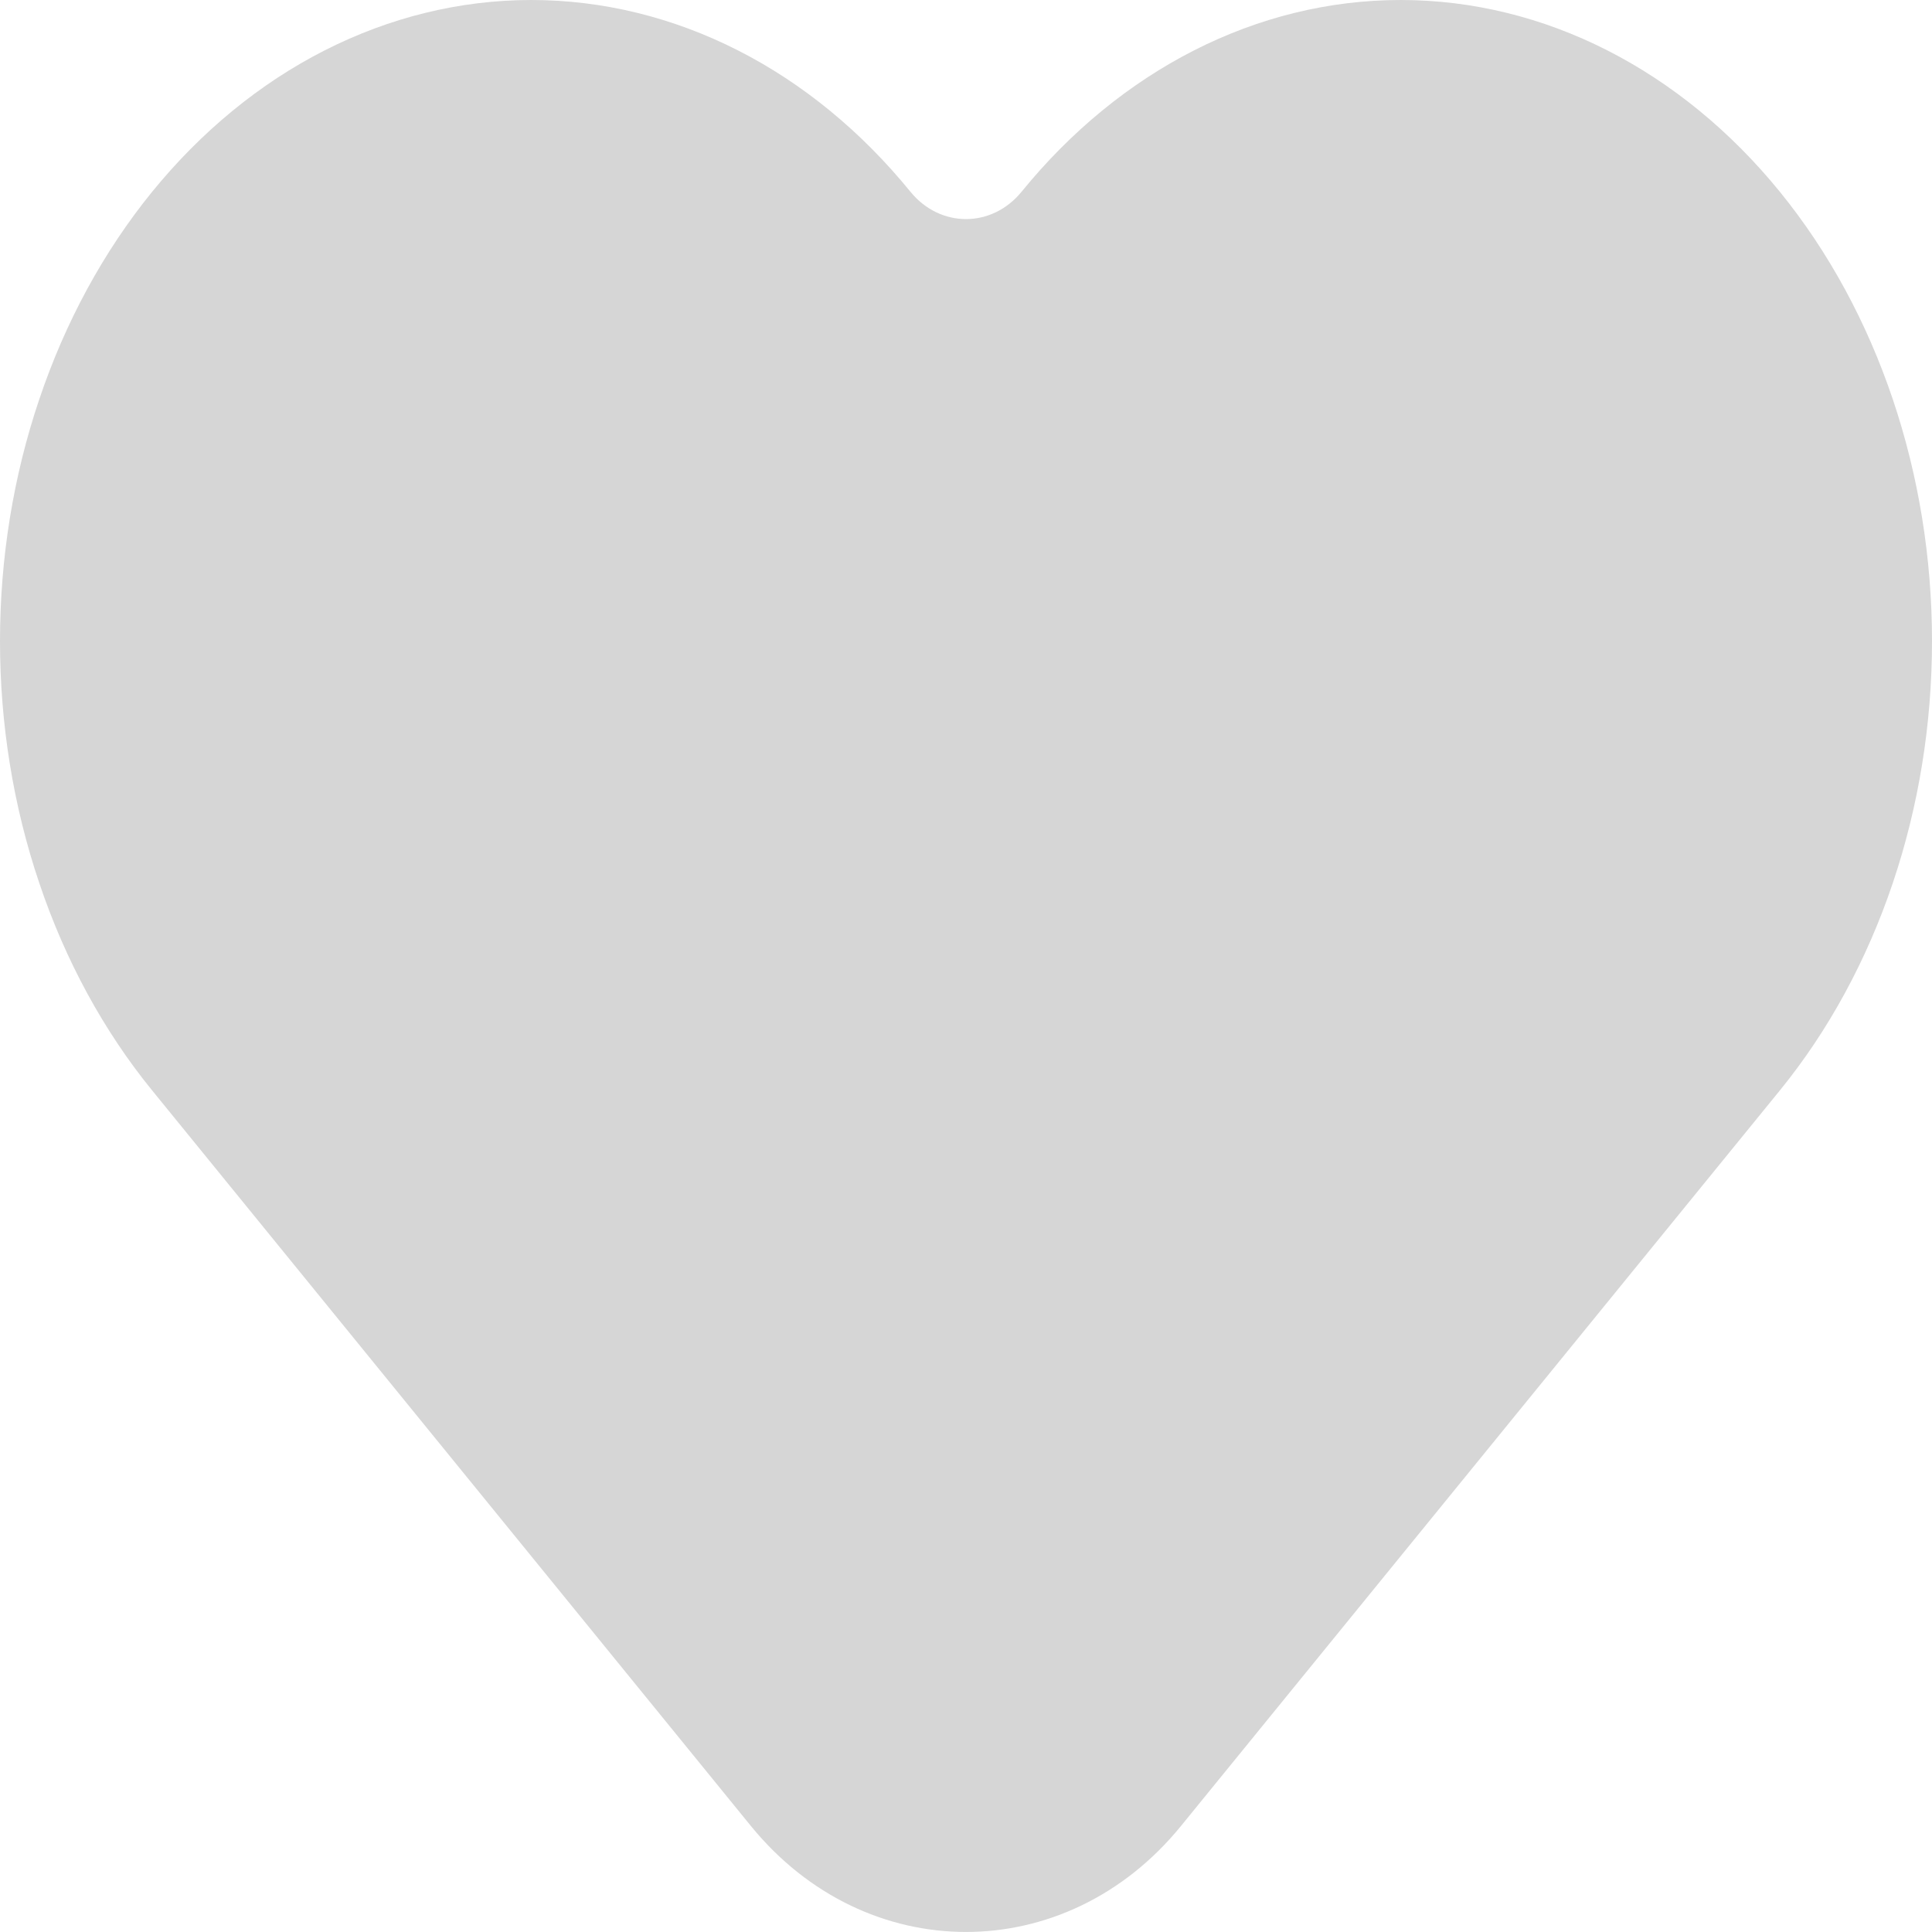 <?xml version="1.0" encoding="UTF-8" standalone="no"?>
<!-- Uploaded to: SVG Repo, www.svgrepo.com, Generator: SVG Repo Mixer Tools -->

<svg
   width="500"
   height="500"
   viewBox="0 0 15 15"
   fill="none"
   version="1.1"
   id="svg6"
   sodipodi:docname="heart.svg"
   inkscape:version="1.2.2 (732a01da63, 2022-12-09)"
   xmlns:inkscape="http://www.inkscape.org/namespaces/inkscape"
   xmlns:sodipodi="http://sodipodi.sourceforge.net/DTD/sodipodi-0.dtd"
   xmlns="http://www.w3.org/2000/svg"
   xmlns:svg="http://www.w3.org/2000/svg">
  <defs
     id="defs10" />
  <sodipodi:namedview
     id="namedview8"
     pagecolor="#505050"
     bordercolor="#eeeeee"
     borderopacity="1"
     inkscape:showpageshadow="0"
     inkscape:pageopacity="0"
     inkscape:pagecheckerboard="0"
     inkscape:deskcolor="#505050"
     showgrid="false"
     inkscape:current-layer="svg6"
     inkscape:zoom="0.988"
     inkscape:cx="249.49393"
     inkscape:cy="250"
     inkscape:window-width="1366"
     inkscape:window-height="697"
     inkscape:window-x="-8"
     inkscape:window-y="-8"
     inkscape:window-maximized="1" />
  <path
     fill-rule="evenodd"
     clip-rule="evenodd"
     d="M 2.521,0.391 C 3.027,0.134 3.572,1.25e-7 4.125,1.25e-7 c 0.553,0 1.098,0.134 1.604,0.391 0.506,0.257 0.96,0.632 1.339,1.097 0.231,0.284 0.633,0.284 0.864,0 C 8.698,0.547 9.755,8.425e-6 10.875,8.425e-6 c 1.12,0 2.177,0.547 2.943,1.488 C 14.582,2.427 15,3.683 15,4.978 15,6.273 14.582,7.529 13.818,8.467 L 9.169,14.177 c -0.893,1.097 -2.445,1.097 -3.339,0 L 1.182,8.467 C 0.803,8.002 0.506,7.454 0.305,6.856 0.103,6.259 2e-7,5.621 2e-7,4.978 2e-7,4.335 0.103,3.697 0.305,3.1 0.506,2.502 0.803,1.954 1.182,1.488 1.561,1.023 2.015,0.648 2.521,0.391 Z"
     fill="#323232"
     id="path4"
     style="stroke-width:0.79;fill:#d6d6d6;fill-opacity:1" />
</svg>
